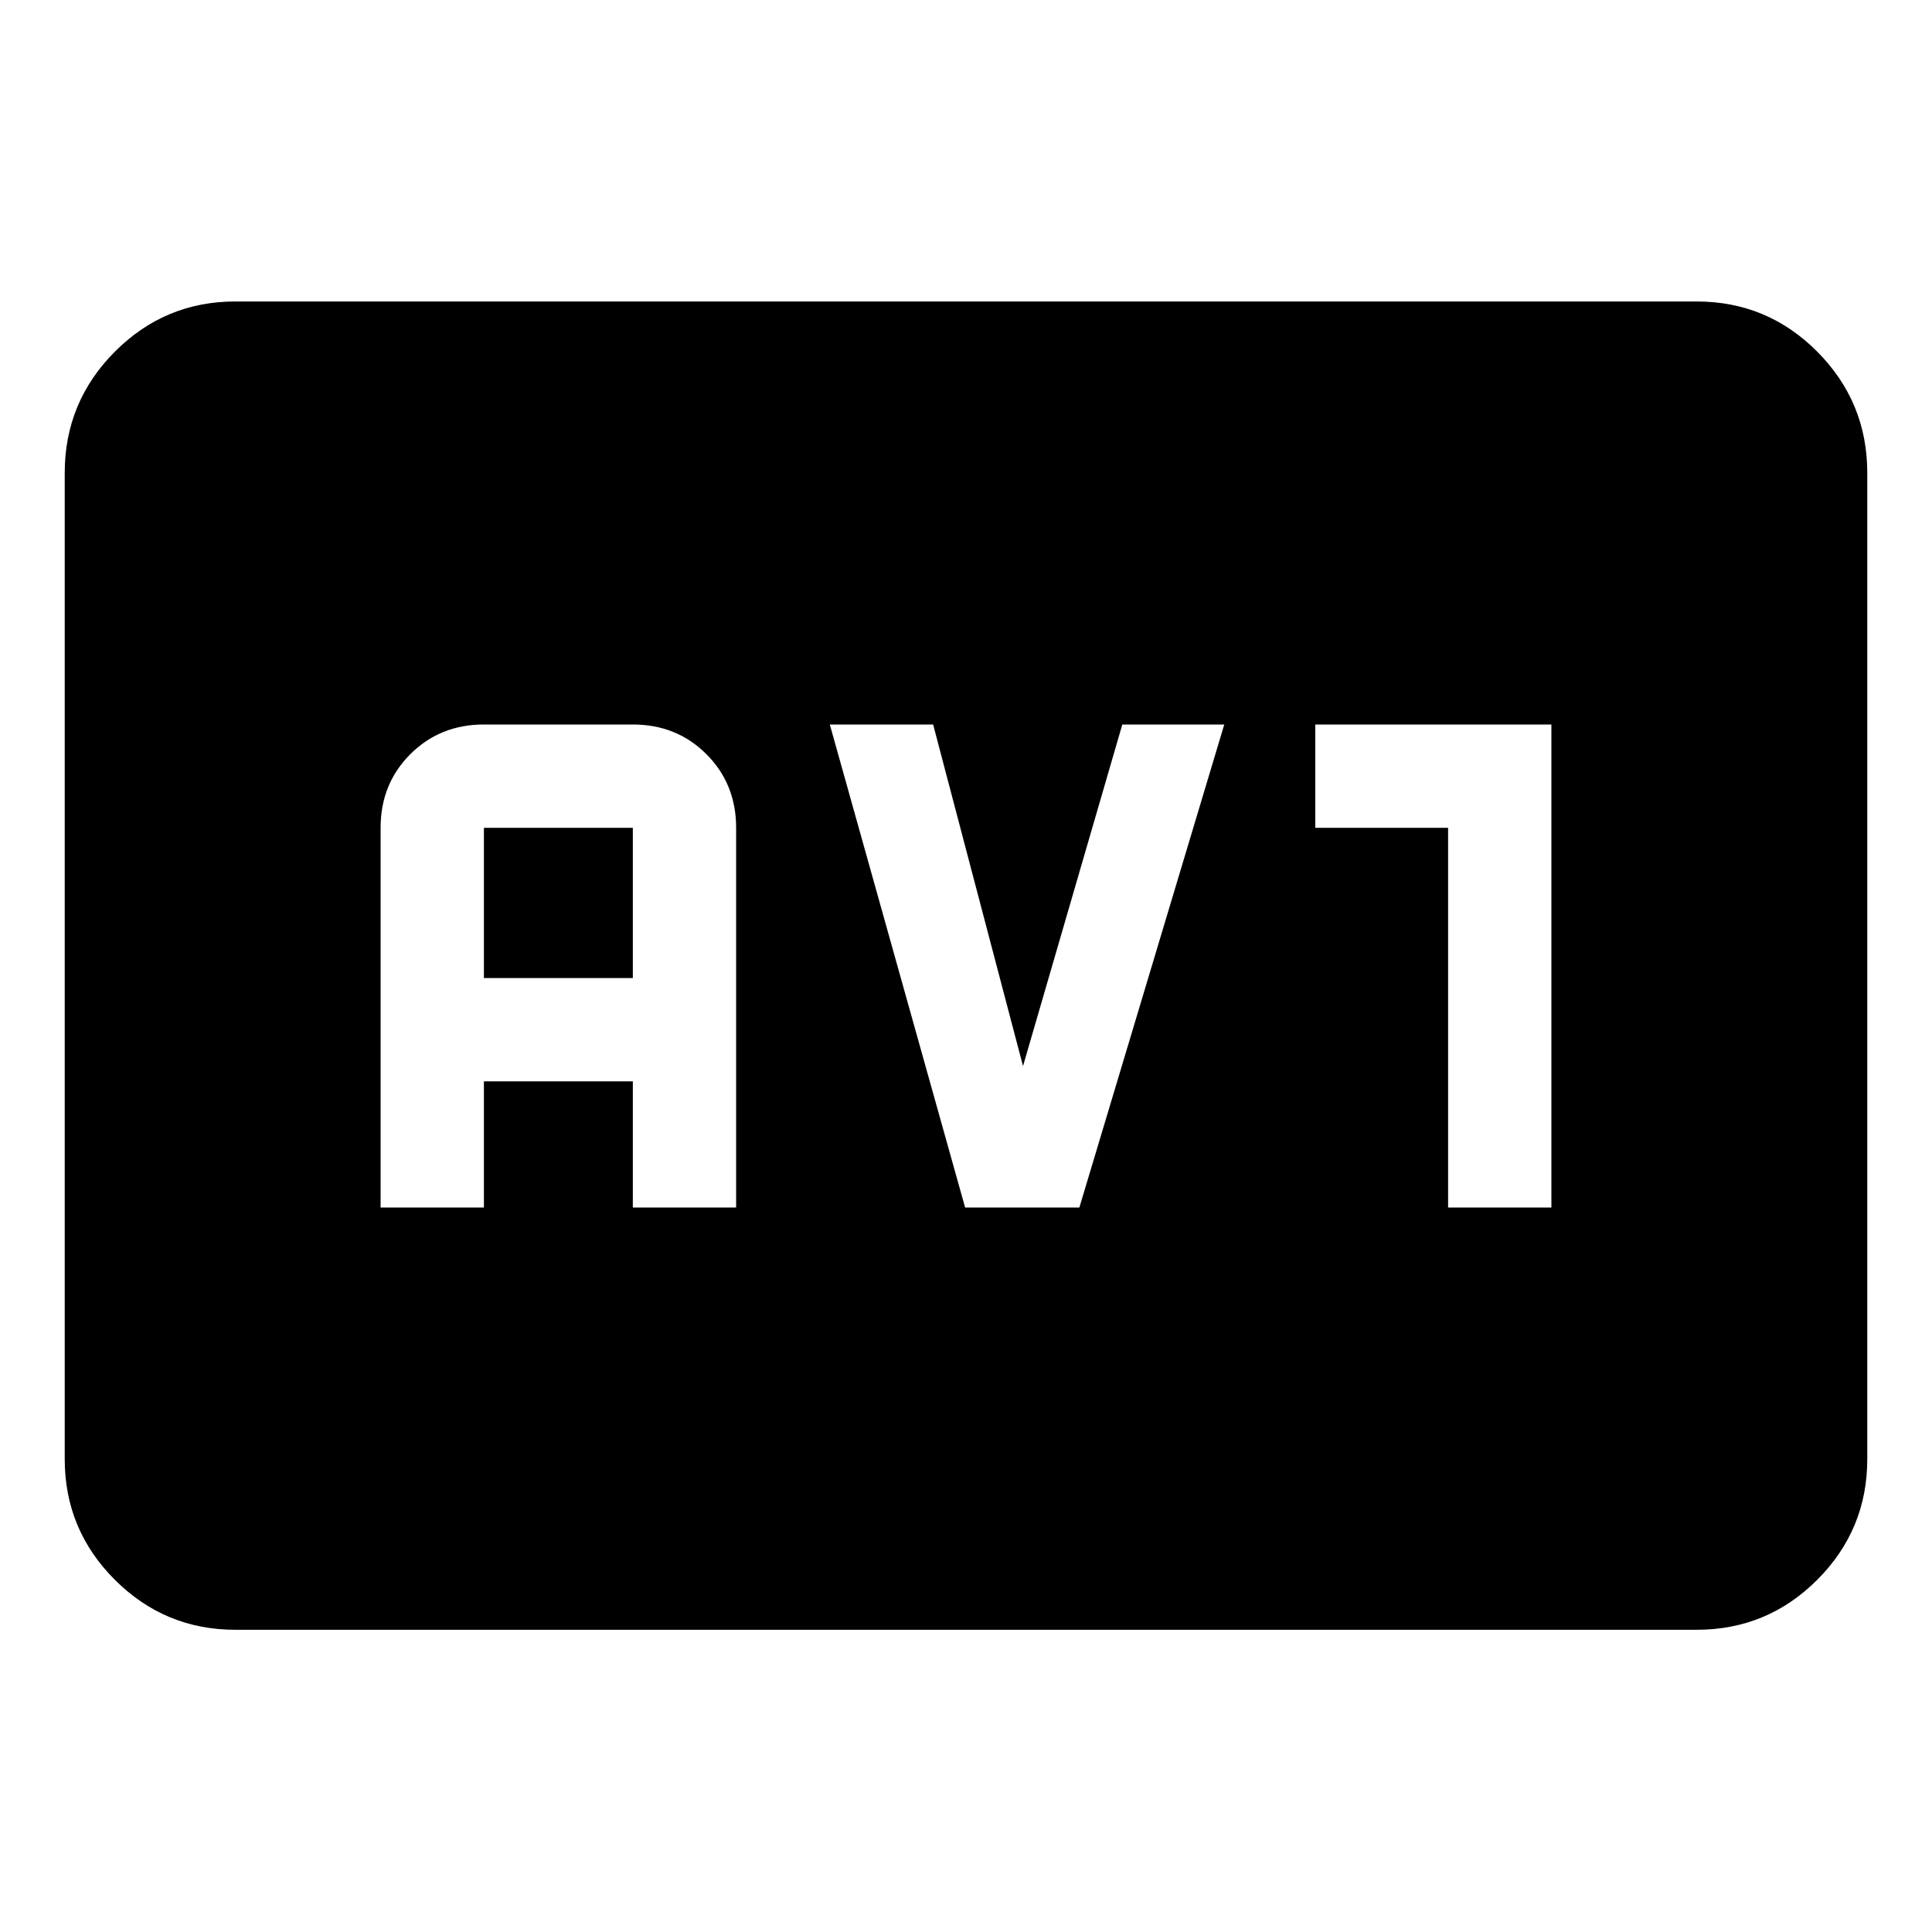 <svg xmlns="http://www.w3.org/2000/svg" height="40" viewBox="0 -960 960 960" width="40"><path d="M116.97-150.17q-35.06 0-59.94-24.88-24.87-24.87-24.87-59.94v-490.02q0-35.22 24.87-60.21 24.88-24.98 59.94-24.98h726.06q35.17 0 59.99 24.98 24.82 24.99 24.82 60.21v490.02q0 35.07-24.82 59.94-24.82 24.88-59.99 24.88H116.97ZM189.12-360h51.33v-62.67h74V-360h51.33v-188.67q0-21.81-14.76-36.57Q336.27-600 314.45-600h-74q-21.82 0-36.58 14.76-14.75 14.76-14.75 36.57V-360Zm51.33-114v-74.67h74V-474h-74Zm239.11 114h56.77l72-240h-50.66l-49.34 169.73L463.67-600h-51.34l67.23 240Zm239.99 0h51.33v-240H653.55v51.33h66V-360Z"/></svg>